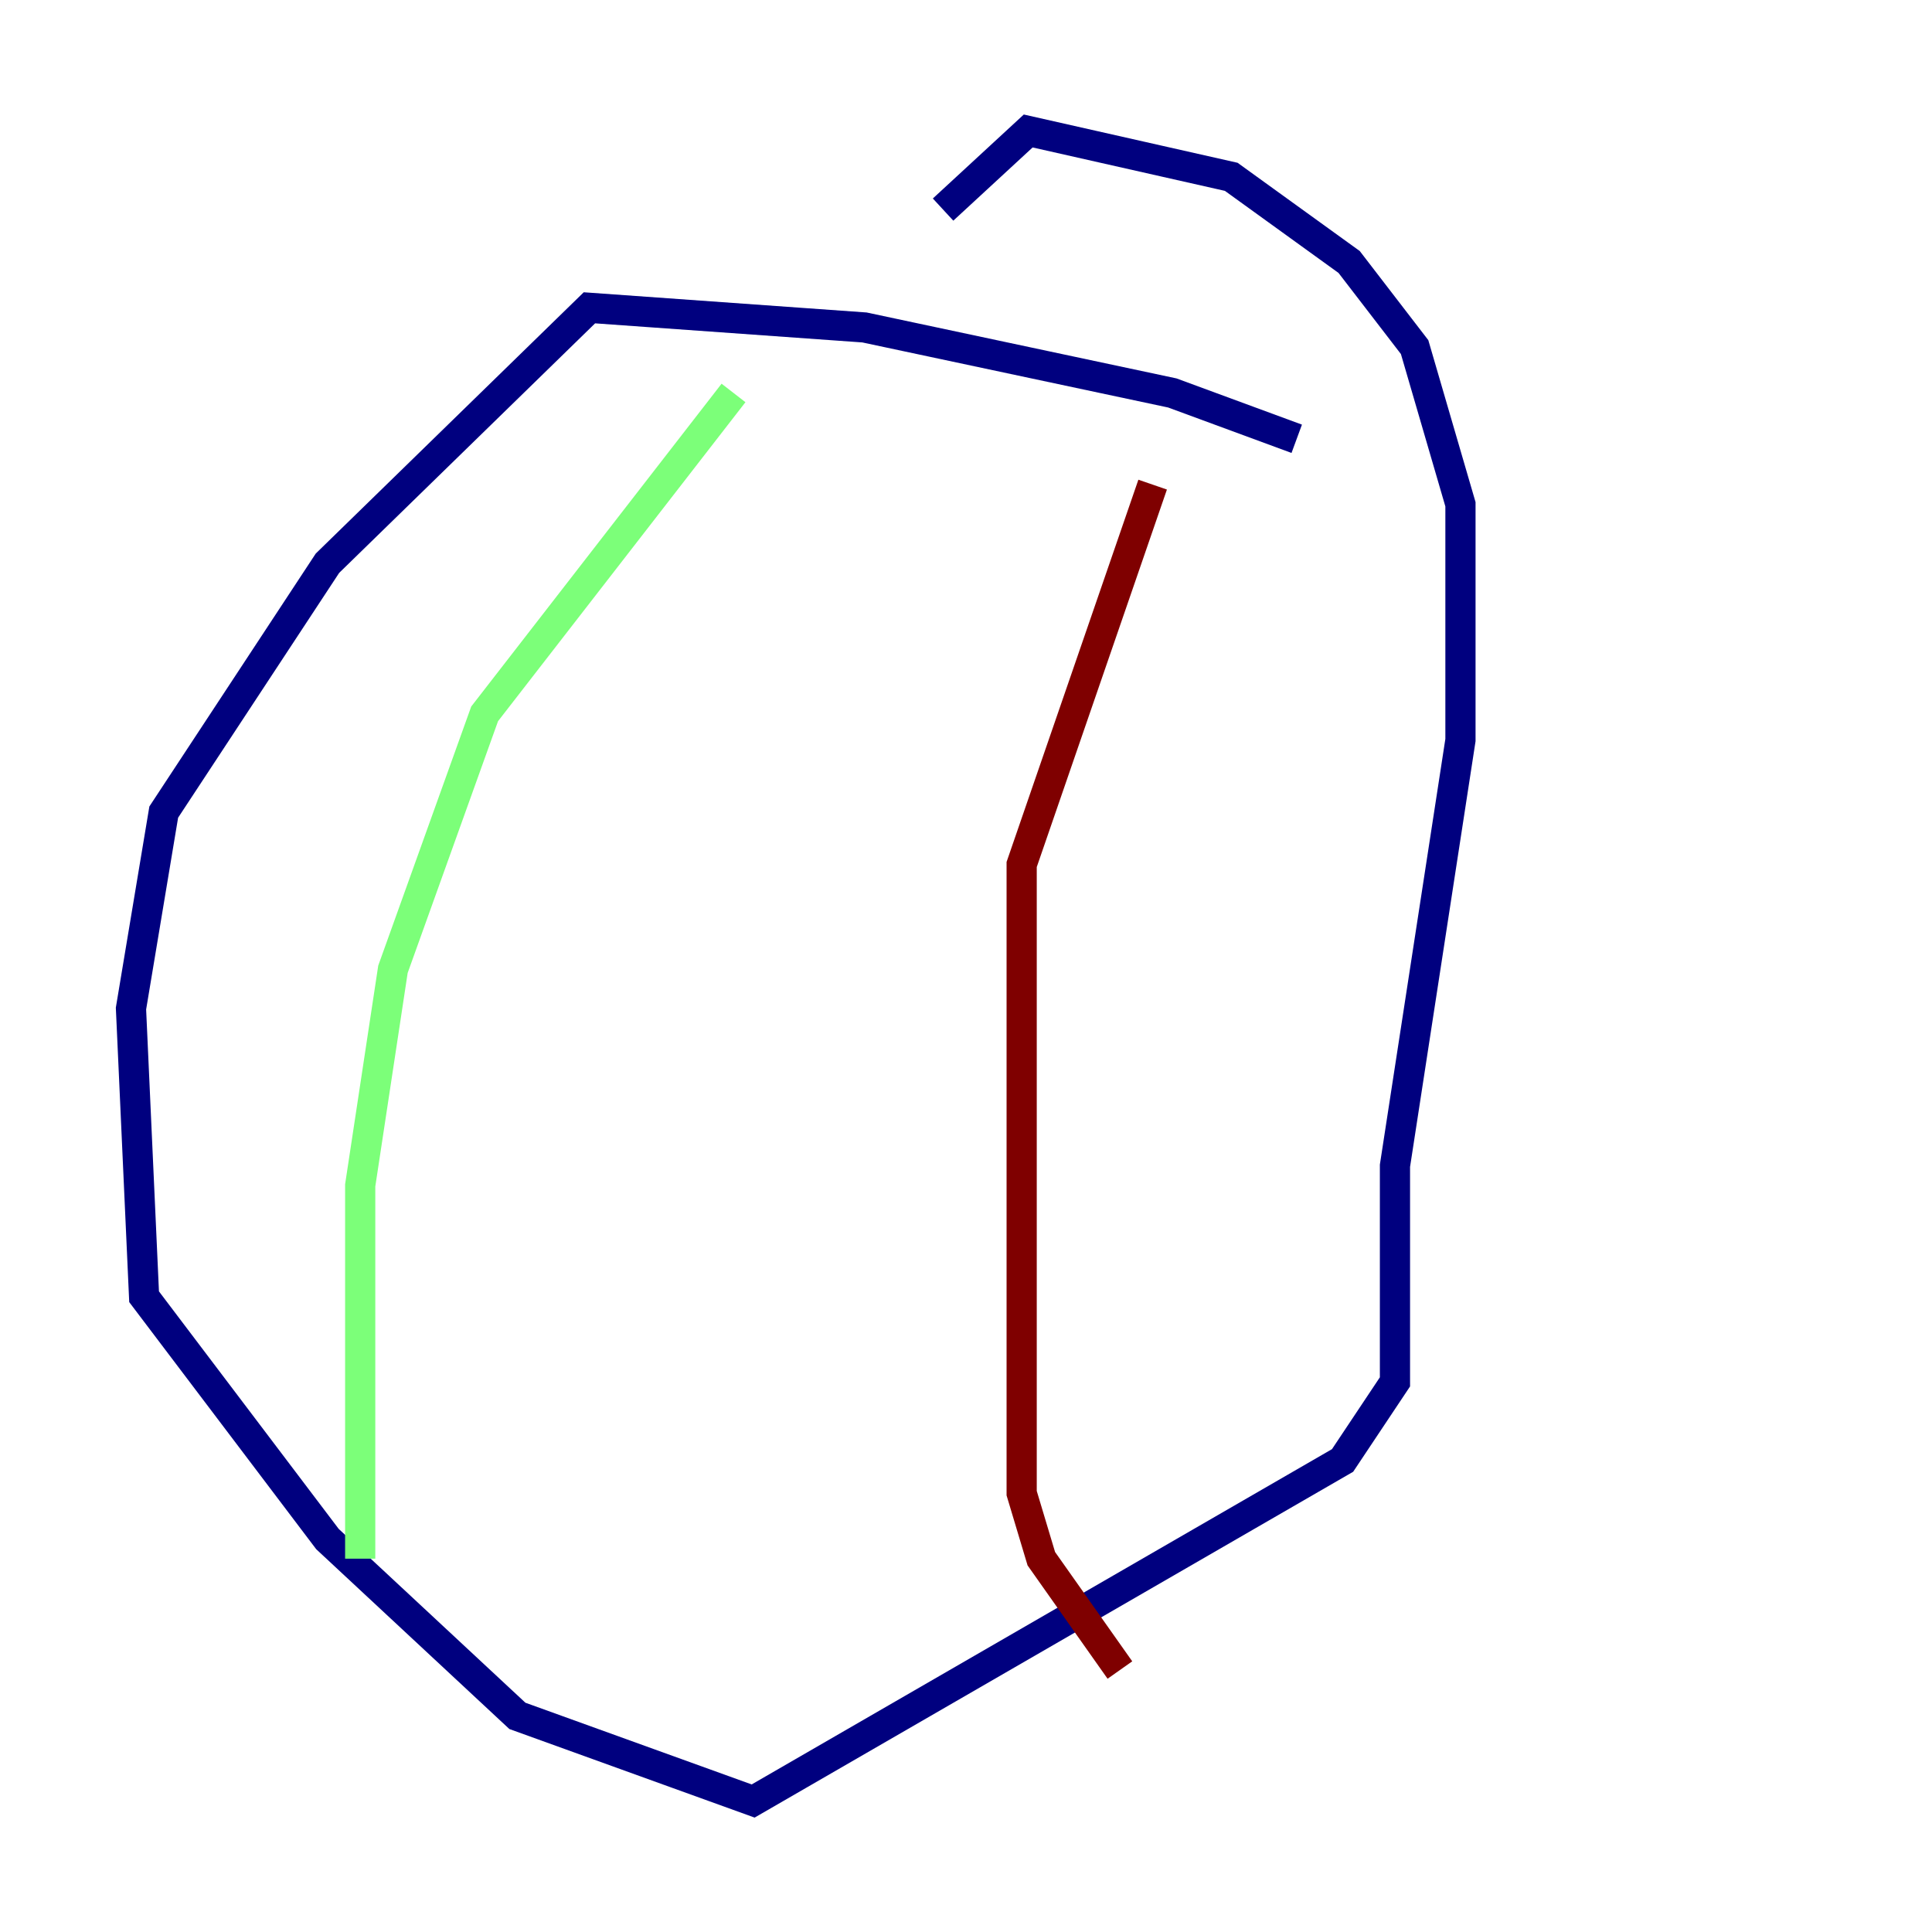 <?xml version="1.0" encoding="utf-8" ?>
<svg baseProfile="tiny" height="128" version="1.2" viewBox="0,0,128,128" width="128" xmlns="http://www.w3.org/2000/svg" xmlns:ev="http://www.w3.org/2001/xml-events" xmlns:xlink="http://www.w3.org/1999/xlink"><defs /><polyline fill="none" points="85.912,29.071 77.668,26.034 57.275,21.695 39.051,20.393 21.695,37.315 10.848,53.803 8.678,66.82 9.546,85.912 21.695,101.966 34.278,113.681 49.898,119.322 88.949,96.759 92.42,91.552 92.42,77.234 96.759,49.031 96.759,33.41 93.722,22.997 89.383,17.356 81.573,11.715 68.122,8.678 62.481,13.885" stroke="#00007f" stroke-width="2" /><polyline fill="none" points="48.597,26.034 32.108,47.295 26.034,64.217 23.864,78.536 23.864,103.268" stroke="#7cff79" stroke-width="2" /><polyline fill="none" points="76.366,32.108 67.688,57.275 67.688,98.929 68.99,103.268 74.197,110.644" stroke="#7f0000" stroke-width="2" /></svg>